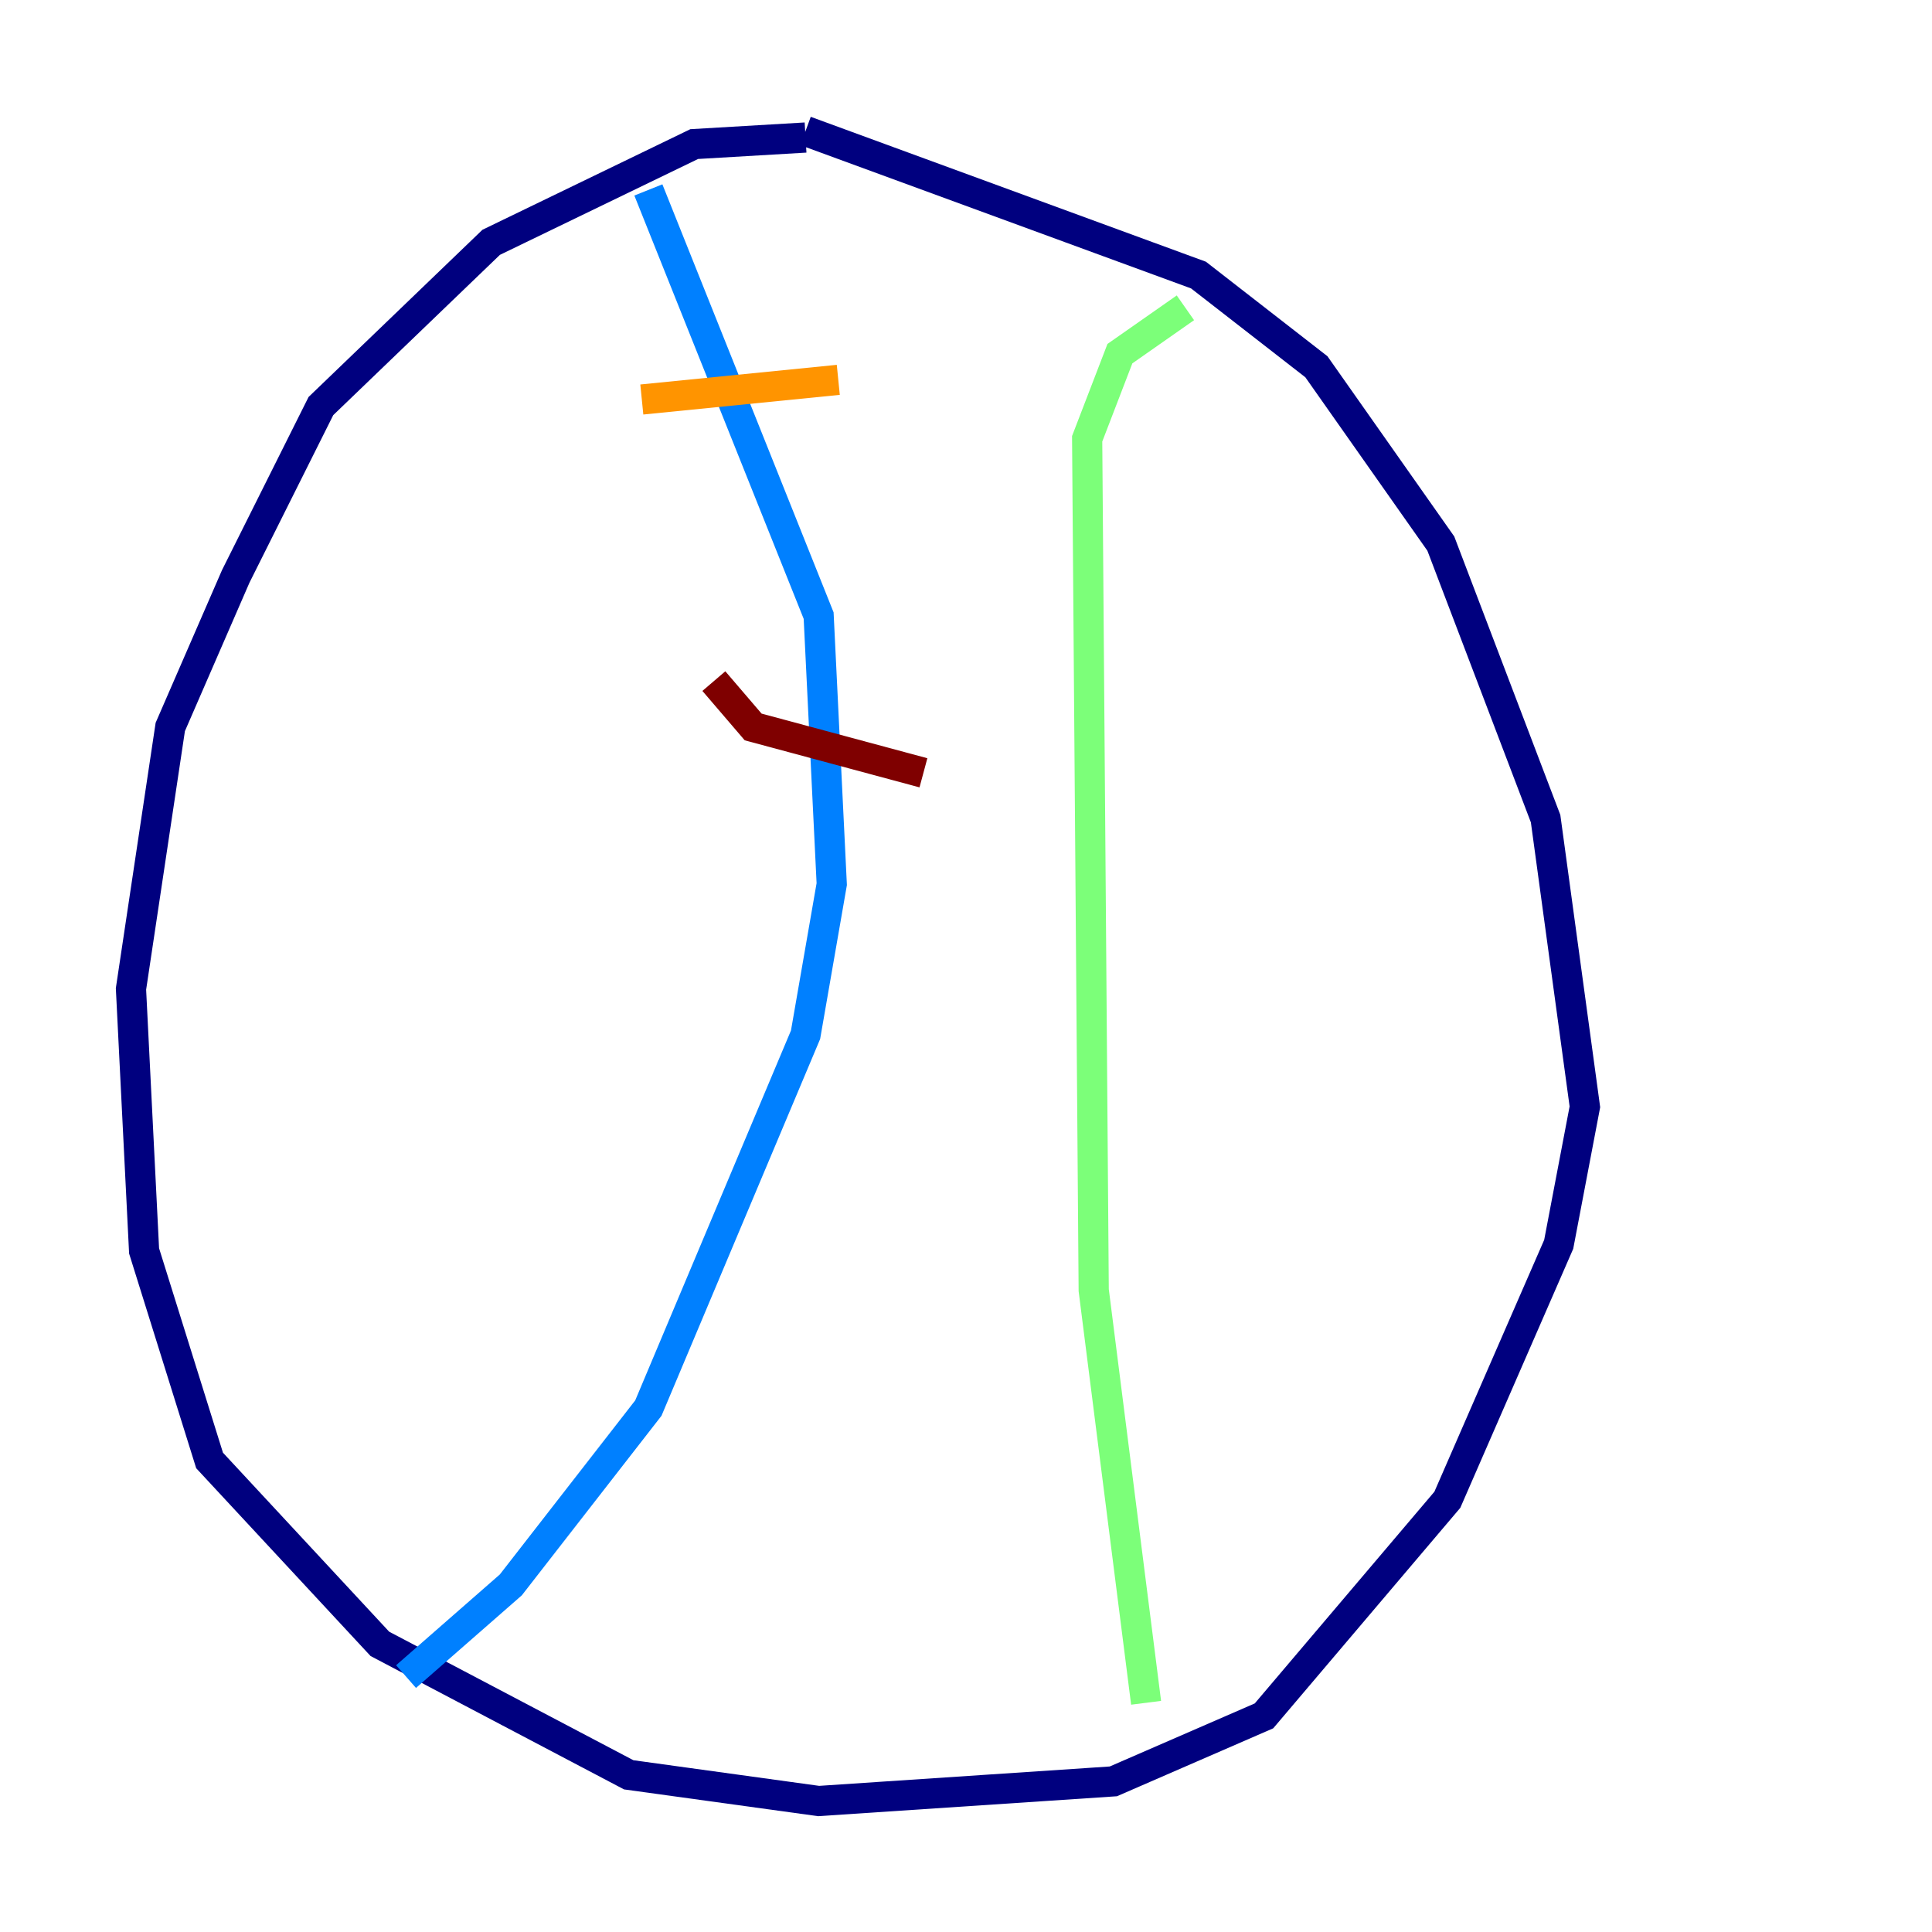 <?xml version="1.0" encoding="utf-8" ?>
<svg baseProfile="tiny" height="128" version="1.2" viewBox="0,0,128,128" width="128" xmlns="http://www.w3.org/2000/svg" xmlns:ev="http://www.w3.org/2001/xml-events" xmlns:xlink="http://www.w3.org/1999/xlink"><defs /><polyline fill="none" points="53.37,9.112 45.993,9.546 32.542,16.054 21.261,26.902 15.62,38.183 11.281,48.163 8.678,65.519 9.546,82.875 13.885,96.759 25.166,108.909 41.654,117.586 54.237,119.322 73.763,118.02 83.742,113.681 95.891,99.363 103.268,82.441 105.003,73.329 102.4,54.237 95.458,36.014 87.214,24.298 79.403,18.224 53.37,8.678" stroke="#00007f" stroke-width="2" /><polyline fill="none" points="42.956,12.583 54.237,40.786 55.105,58.576 53.37,68.556 42.956,93.288 33.844,105.003 26.902,111.078" stroke="#0080ff" stroke-width="2" /><polyline fill="none" points="75.932,112.814 72.461,85.478 72.027,29.071 74.197,23.43 78.536,20.393" stroke="#7cff79" stroke-width="2" /><polyline fill="none" points="42.522,26.468 55.539,25.166" stroke="#ff9400" stroke-width="2" /><polyline fill="none" points="47.295,45.125 49.898,48.163 61.18,51.2" stroke="#7f0000" stroke-width="2" /></svg>